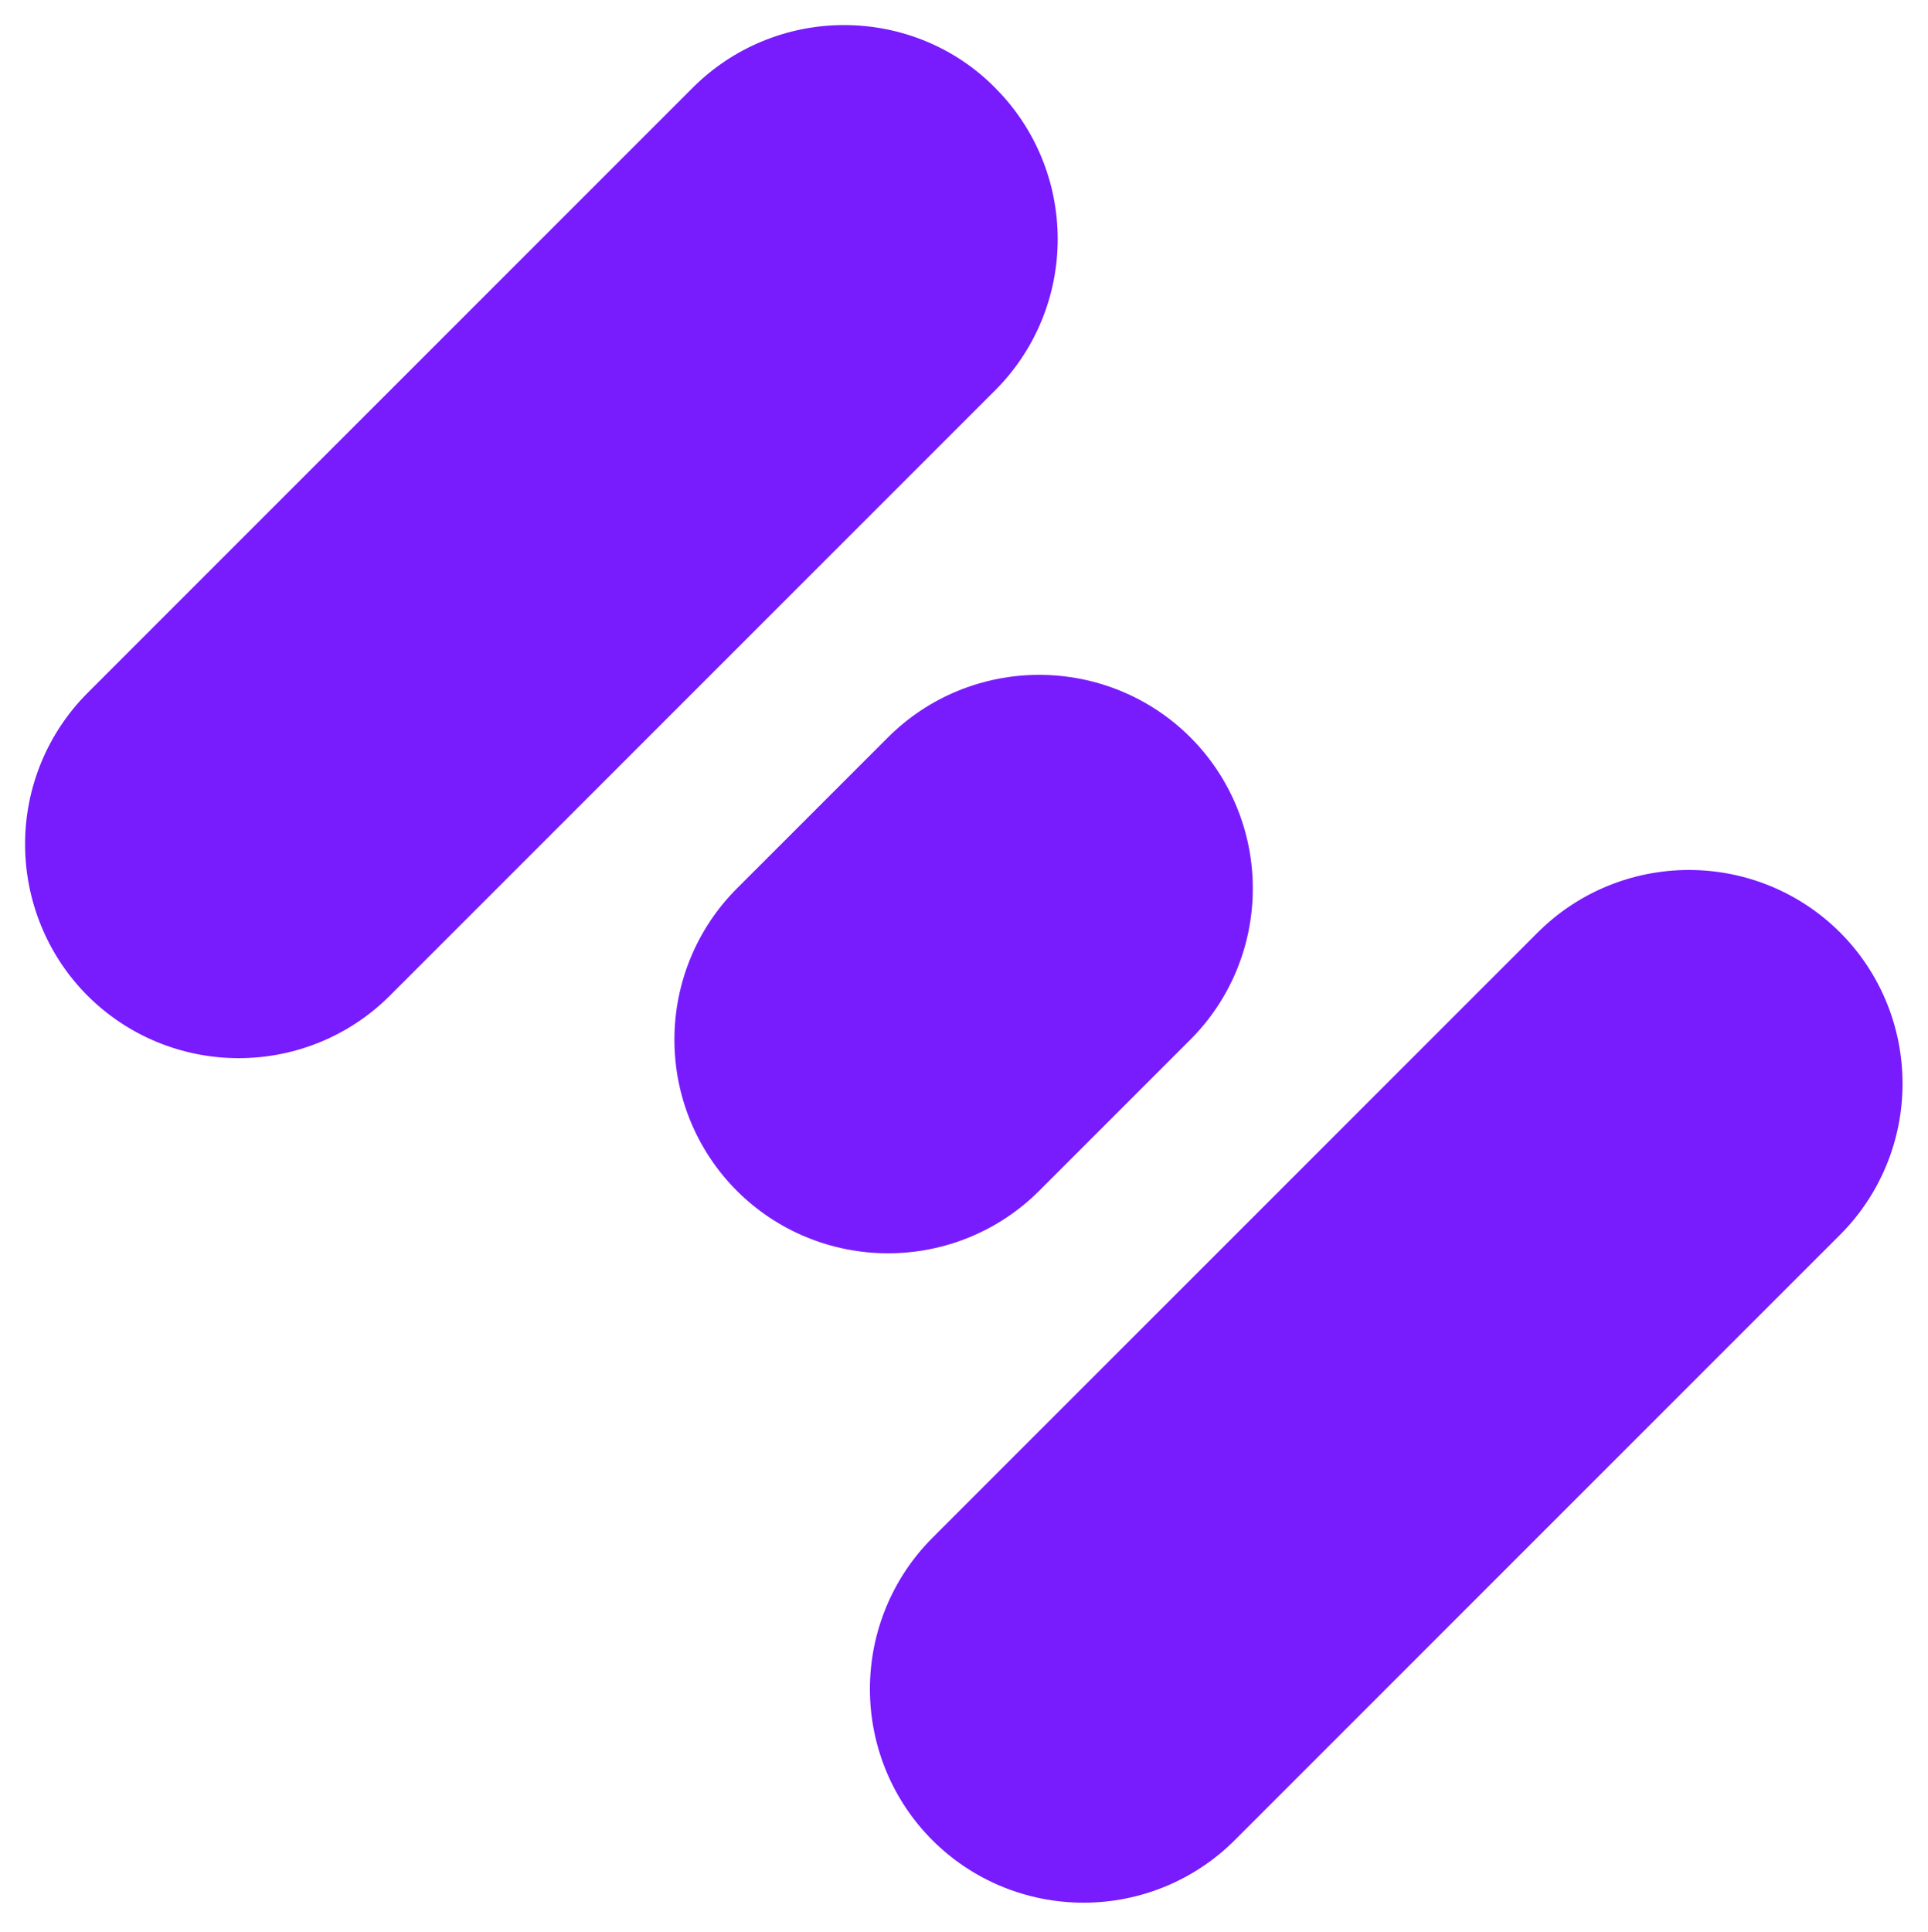 <svg width="500" height="501" viewBox="0 0 500 501" fill="none" xmlns="http://www.w3.org/2000/svg">
<path d="M241.8 398.8L398.8 241.8C409.2 231.4 423.3 225.6 438 225.6C452.7 225.6 466.8 231.4 477.2 241.8C487.6 252.2 493.4 266.3 493.4 281C493.4 295.7 487.6 309.8 477.2 320.2L320.2 477.2C309.8 487.6 295.7 493.4 281 493.4C266.3 493.4 252.2 487.6 241.8 477.2C231.4 466.8 225.6 452.7 225.6 438C225.6 423.3 231.4 409.2 241.8 398.8ZM22.7 258.2C33.1 268.6 47.2 274.4 61.9 274.4C76.6 274.4 90.7 268.6 101.1 258.2L258.1 101.2C268.5 90.8 274.3 76.7 274.3 62C274.3 47.3 268.5 33.2 258.1 22.8C247.8 12.3 233.6 6.5 218.9 6.5C204.2 6.5 190.1 12.3 179.7 22.7L22.7 179.7C12.3 190.1 6.5 204.2 6.5 218.9C6.5 233.6 12.3 247.8 22.7 258.2ZM191.1 308.8C201.5 319.2 215.6 325 230.3 325C245 325 259.1 319.2 269.5 308.8L308.7 269.6C319.1 259.2 324.9 245.1 324.9 230.4C324.9 215.7 319.1 201.6 308.7 191.2C298.3 180.8 284.2 175 269.5 175C254.8 175 240.7 180.8 230.3 191.2L191.1 230.4C180.7 240.8 174.9 254.9 174.9 269.6C174.9 284.3 180.7 298.4 191.1 308.8Z" fill="#781CFE"/>
</svg>
